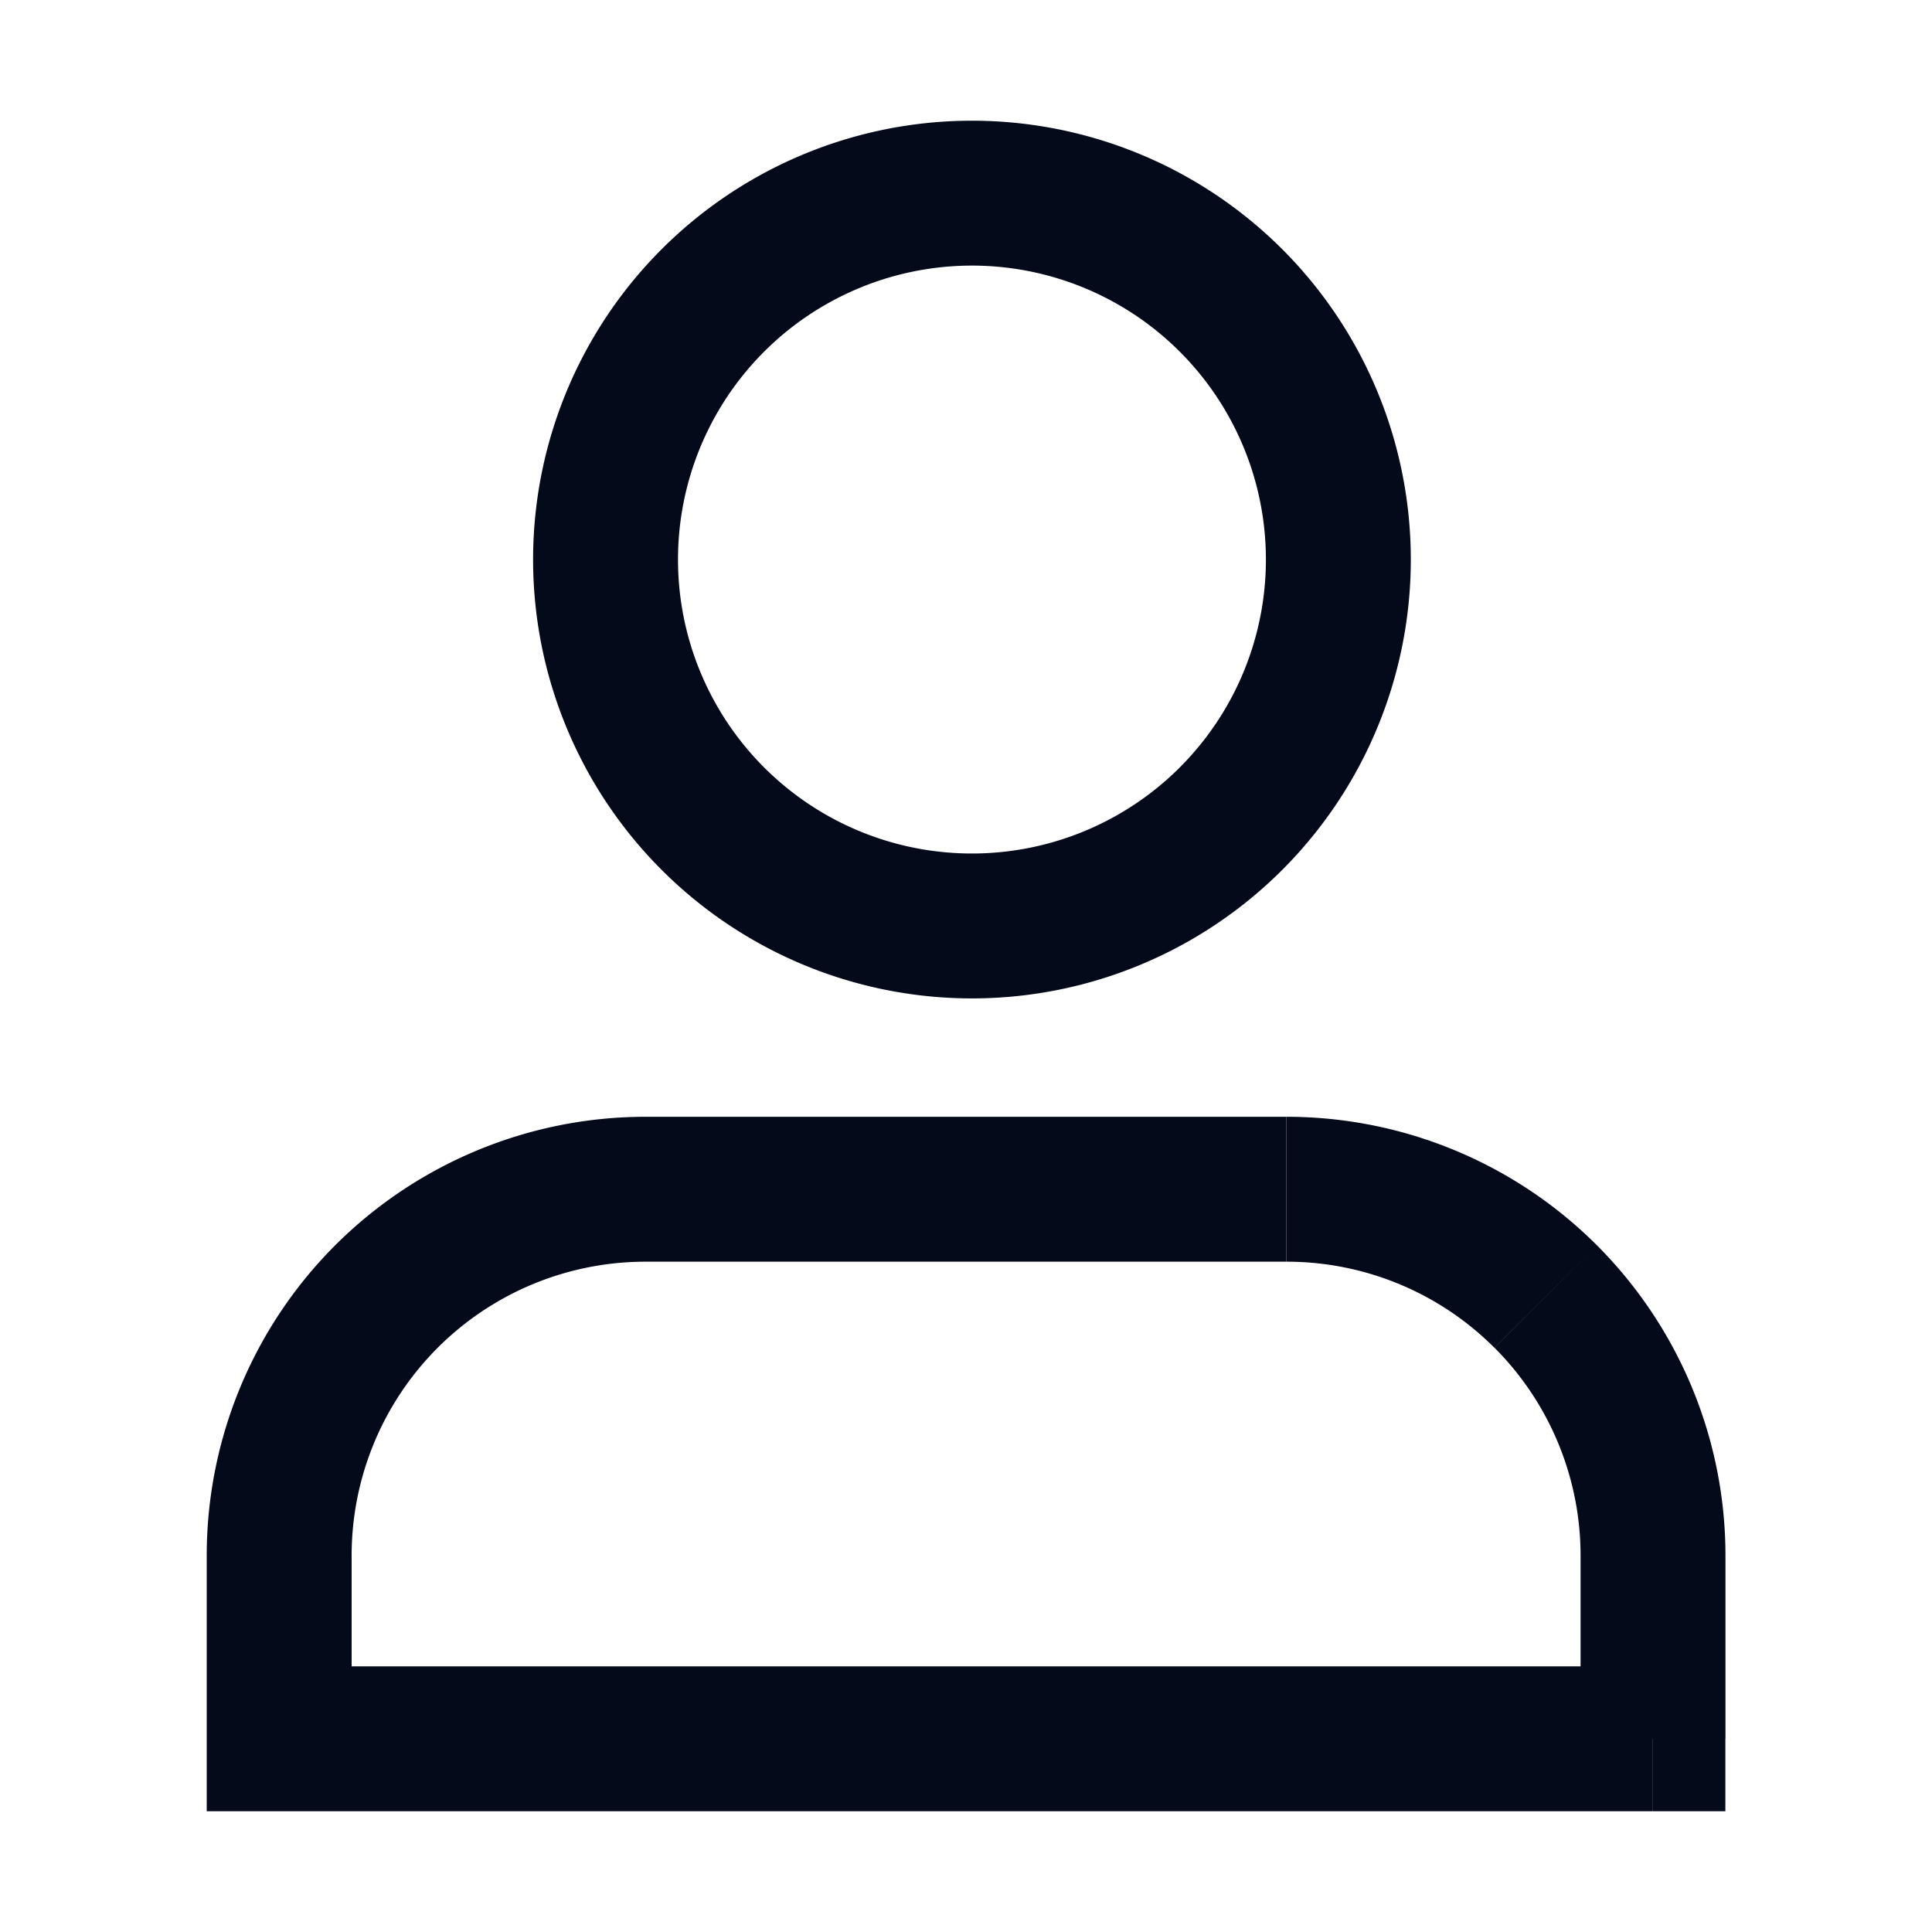 <svg xmlns="http://www.w3.org/2000/svg" fill="none" viewBox="0 0 20 20">
    <path fill="#050A1B"
          d="M17.111 18v.75h.75V18h-.75zm0-1.896h.75-.75zm-3.793-3.793v-.75.75zm-6.637 0v-.75.75zM2.89 16.104h-.75.75zm0 1.896h-.75v.75h.75V18zm14.972 0v-1.896h-1.5V18h1.5zm0-1.896c0-1.205-.479-2.36-1.33-3.212l-1.061 1.06c.57.57.891 1.345.891 2.152h1.5zm-1.33-3.212a4.543 4.543 0 0 0-3.212-1.331v1.5c.806 0 1.58.32 2.15.891l1.062-1.06zm-3.212-1.331H6.68v1.5h6.638v-1.5zm-6.638 0c-1.204 0-2.36.479-3.212 1.33l1.061 1.061a3.043 3.043 0 0 1 2.151-.891v-1.5zm-3.212 1.33a4.543 4.543 0 0 0-1.33 3.213h1.5c0-.807.32-1.581.891-2.152l-1.06-1.06zm-.58 3.213h-.75V18h1.5v-1.896h-.75zm14.22 1.146H2.89v1.5h14.22v-1.5z"/>
    <path stroke="#050A1B"
          stroke-linecap="round"
          stroke-linejoin="round"
          stroke-width="1.5"
          d="M10 9.585A3.793 3.793 0 1 0 10 2a3.793 3.793 0 0 0 0 7.585z"/>
</svg>
